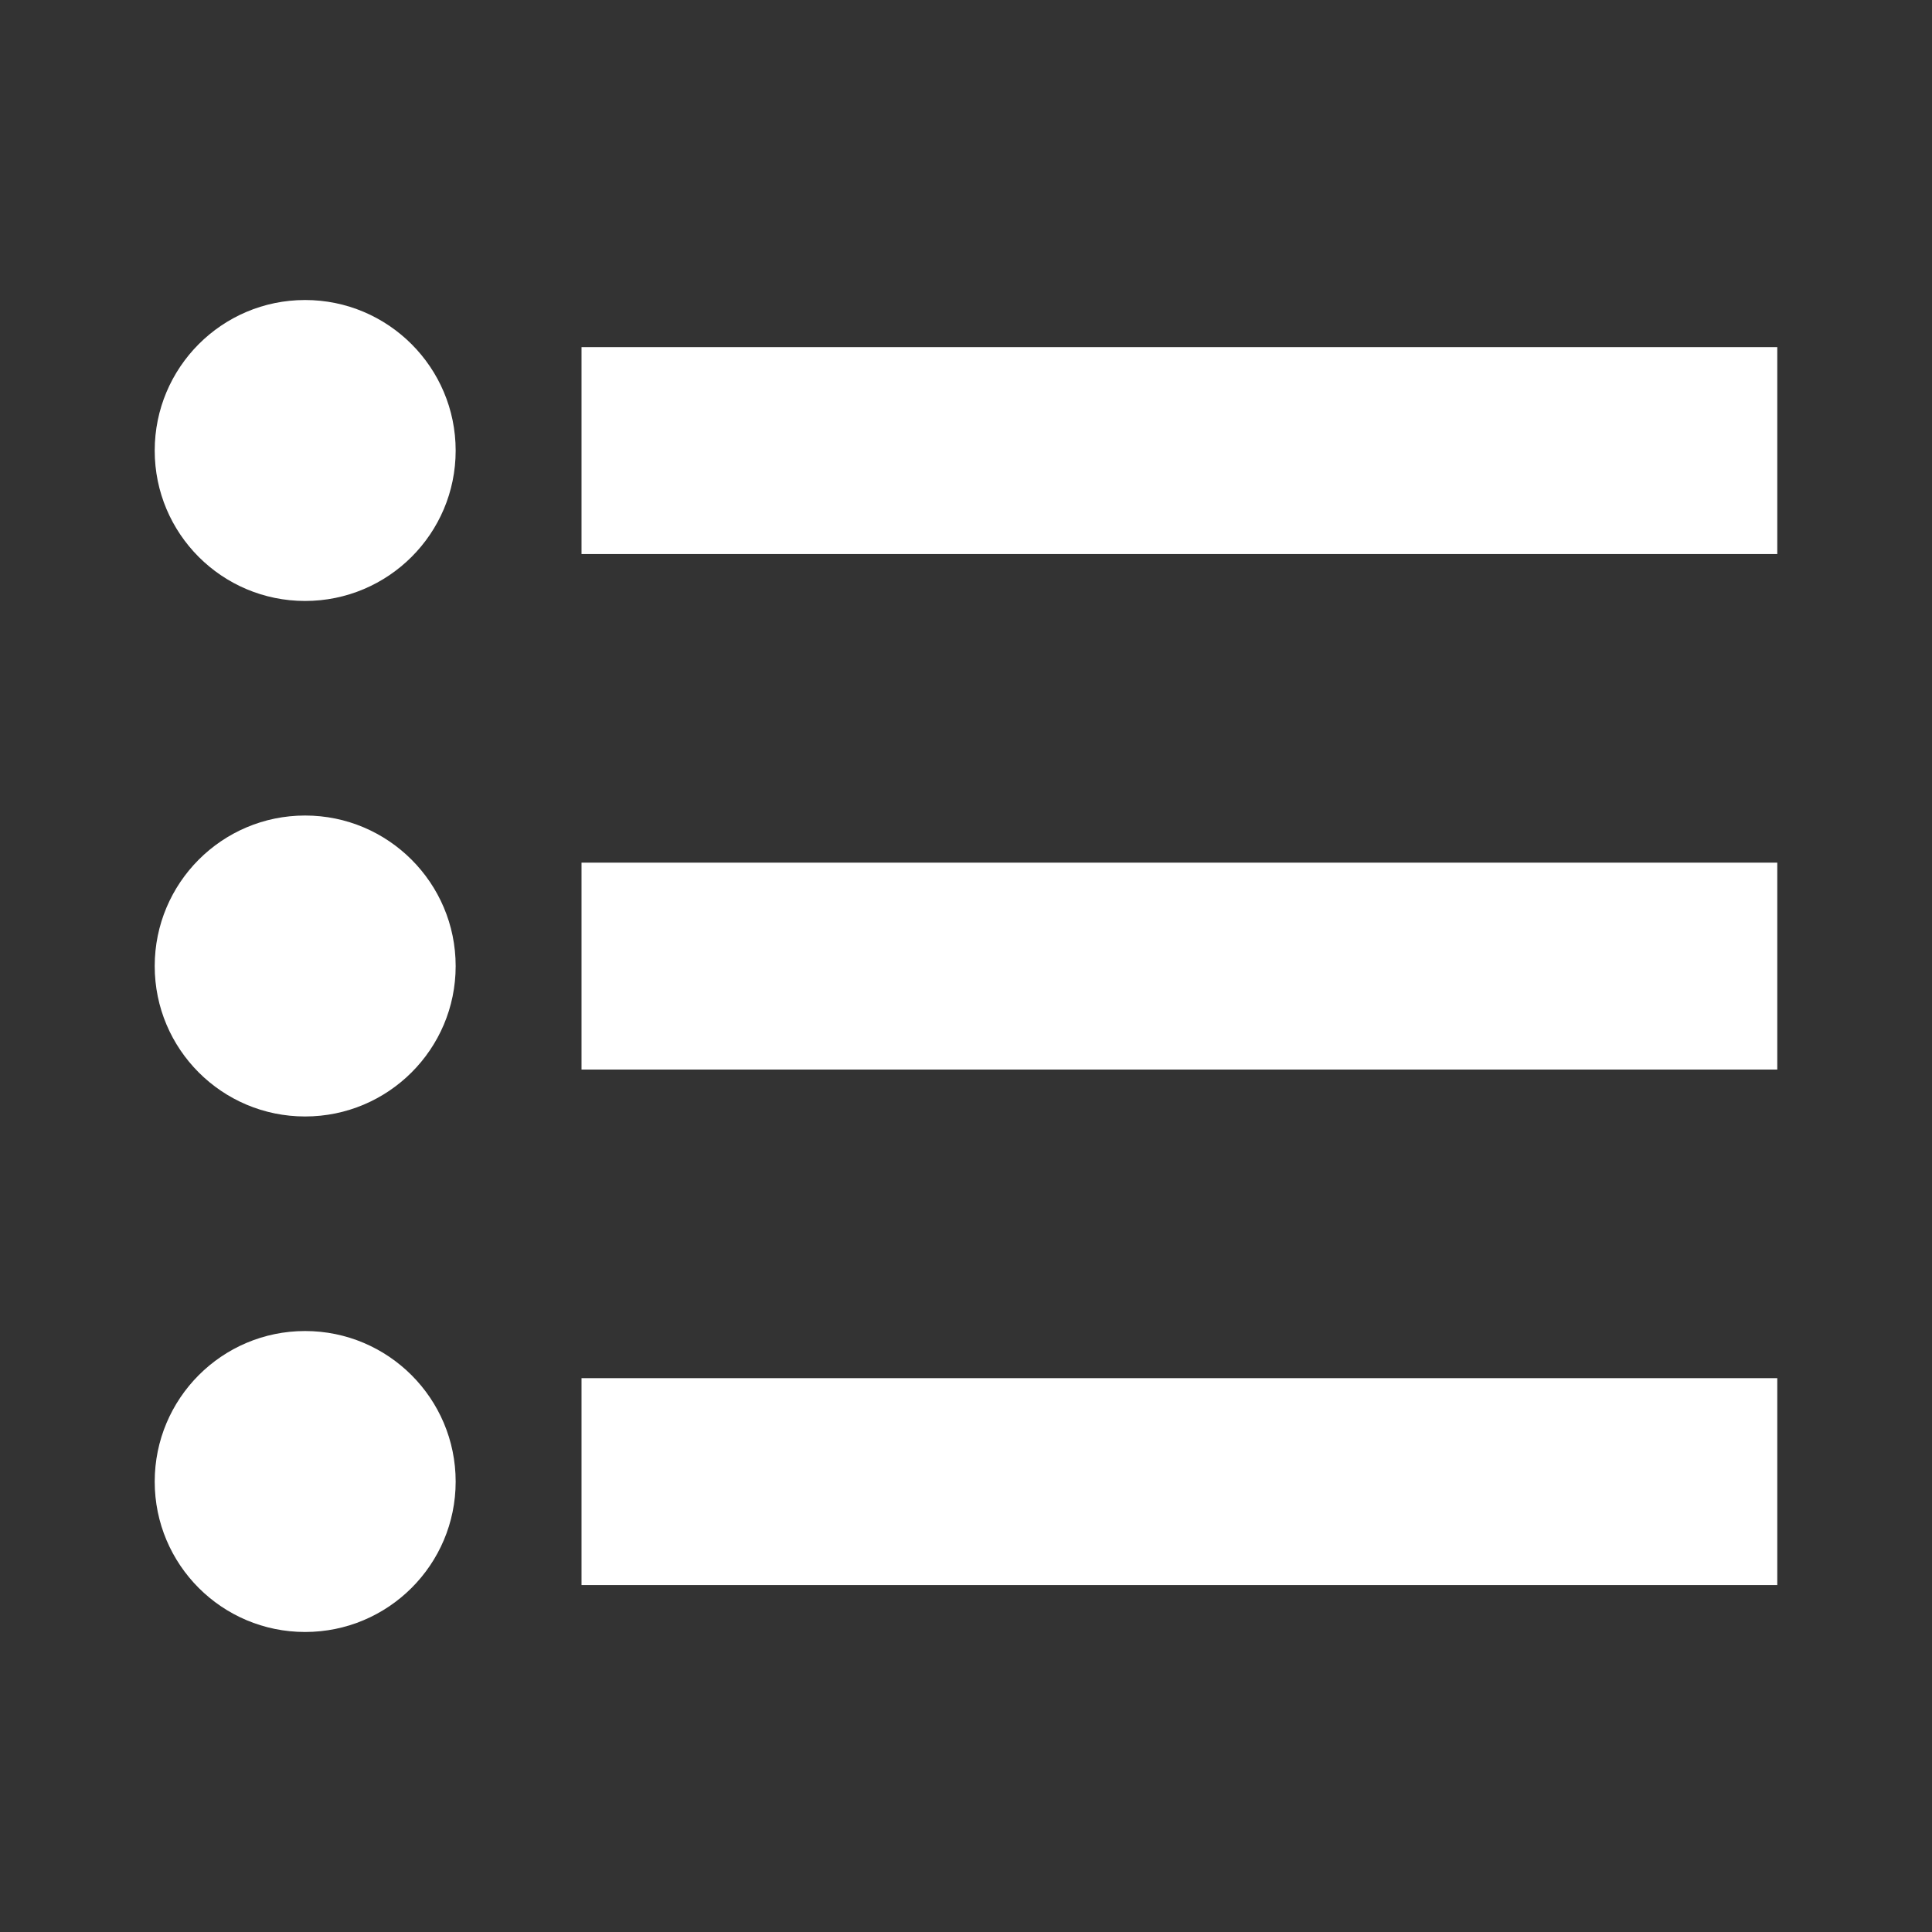<?xml version="1.0" encoding="UTF-8" standalone="no"?>
<!-- Created with Inkscape (http://www.inkscape.org/) -->

<svg
   xmlns:dc="http://purl.org/dc/elements/1.1/"
   xmlns:cc="http://creativecommons.org/ns#"
   xmlns:rdf="http://www.w3.org/1999/02/22-rdf-syntax-ns#"
   xmlns:svg="http://www.w3.org/2000/svg"
   xmlns="http://www.w3.org/2000/svg"
   xmlns:inkscape="http://www.inkscape.org/namespaces/inkscape"
   version="1.1"
   width="100%"
   height="100%"
   viewBox="0 0 512 512"
   id="svg2">
  <rect x="0" y="0" width="512" height="512" fill="#333333" stroke="none"/>
  <defs
     id="defs8">
    <clipPath
       id="clipPath3432">
      <path
         d="M 26,0 C 11.603,0 0,11.603 0,26 l 0,460 c 0,14.397 11.603,26 26,26 l 460,0 c 14.397,0 26,-11.603 26,-26 L 512,26 C 512,11.603 500.397,0 486,0 L 26,0 z"
         inkscape:connector-curvature="0"
         id="path3434"
         style="fill:none;fill-opacity:1;stroke:none" />
    </clipPath>
  </defs>
  <path
     d="M 26,0 C 11.603,0 0,11.603 0,26 l 0,460 c 0,14.397 11.603,26 26,26 l 460,0 c 14.397,0 26,-11.603 26,-26 L 512,26 C 512,11.603 500.397,0 486,0 L 26,0 z"
     inkscape:connector-curvature="0"
     id="rect2986"
     style="fill:none;fill-opacity:1;stroke:none" />
  <g
     clip-path="url(#clipPath3432)"
     id="g3237"
     style="opacity:0.0;fill:#000000;fill-opacity:1;stroke:none">
    <path
       d="M 80.852,79.507 C 58.83,79.507 41,97.388 41,119.41 L 429.909,508.319 c 0,-22.022 17.83,-39.903 39.852,-39.903 z"
       inkscape:connector-curvature="0"
       id="path3239"
       style="fill:#000000" />
    <path
       d="m 41,119.41 c 0,11.011 4.458,20.974 11.668,28.185 L 441.577,536.504 c -7.21,-7.21 -11.668,-17.173 -11.668,-28.185 z"
       inkscape:connector-curvature="0"
       id="path3241"
       style="fill:#000000" />
    <path
       d="m 52.668,147.595 c 7.21,7.21 17.173,11.668 28.185,11.668 l 388.909,388.909 c -11.011,0 -20.974,-4.458 -28.185,-11.668 z"
       inkscape:connector-curvature="0"
       id="path3243"
       style="fill:#000000" />
    <path
       d="m 80.852,159.263 c 22.022,0 39.903,-17.83 39.903,-39.852 L 509.664,508.319 c 0,22.022 -17.881,39.852 -39.903,39.852 z"
       inkscape:connector-curvature="0"
       id="path3245"
       style="fill:#000000" />
    <path
       d="m 120.756,119.41 c 0,-11.011 -4.47,-20.987 -11.693,-28.21 L 497.971,480.109 c 7.223,7.223 11.693,17.199 11.693,28.21 z"
       inkscape:connector-curvature="0"
       id="path3247"
       style="fill:#000000" />
    <path
       d="M 109.062,91.2 C 101.839,83.977 91.864,79.507 80.852,79.507 L 469.761,468.416 c 11.011,0 20.987,4.47 28.21,11.693 z"
       inkscape:connector-curvature="0"
       id="path3249"
       style="fill:#000000" />
    <path
       d="m 154.11,91.996 0,54.829 388.909,388.909 0,-54.829 z"
       inkscape:connector-curvature="0"
       id="path3251"
       style="fill:#000000" />
    <path
       d="m 154.11,146.825 316.89,0 388.909,388.909 -316.89,0 z"
       inkscape:connector-curvature="0"
       id="path3253"
       style="fill:#000000" />
    <path
       d="m 471,146.825 0,-54.829 388.909,388.909 0,54.829 z"
       inkscape:connector-curvature="0"
       id="path3255"
       style="fill:#000000" />
    <path
       d="m 471,91.996 -316.89,0 388.909,388.909 316.89,0 z"
       inkscape:connector-curvature="0"
       id="path3257"
       style="fill:#000000" />
    <path
       d="M 80.852,216.122 C 58.83,216.122 41,234.003 41,256.025 l 388.909,388.909 c 0,-22.022 17.83,-39.903 39.852,-39.903 z"
       inkscape:connector-curvature="0"
       id="path3259"
       style="fill:#000000" />
    <path
       d="m 41,256.025 c 0,11.011 4.458,20.974 11.668,28.185 L 441.577,673.119 c -7.21,-7.21 -11.668,-17.173 -11.668,-28.185 z"
       inkscape:connector-curvature="0"
       id="path3261"
       style="fill:#000000" />
    <path
       d="m 52.668,284.21 c 7.21,7.21 17.173,11.668 28.185,11.668 l 388.909,388.909 c -11.011,0 -20.974,-4.458 -28.185,-11.668 z"
       inkscape:connector-curvature="0"
       id="path3263"
       style="fill:#000000" />
    <path
       d="m 80.852,295.878 c 22.022,0 39.903,-17.83 39.903,-39.852 l 388.909,388.909 c 0,22.022 -17.881,39.852 -39.903,39.852 z"
       inkscape:connector-curvature="0"
       id="path3265"
       style="fill:#000000" />
    <path
       d="m 120.756,256.025 c 0,-10.363 -3.96,-19.81 -10.448,-26.907 L 499.217,618.027 c 6.488,7.097 10.448,16.544 10.448,26.907 z"
       inkscape:connector-curvature="0"
       id="path3267"
       style="fill:#000000" />
    <path
       d="M 110.308,229.118 C 103.009,221.134 92.511,216.122 80.852,216.122 l 388.909,388.909 c 11.659,0 22.157,5.012 29.456,12.996 z"
       inkscape:connector-curvature="0"
       id="path3269"
       style="fill:#000000" />
    <path
       d="m 154.11,228.611 0,54.829 388.909,388.909 0,-54.829 z"
       inkscape:connector-curvature="0"
       id="path3271"
       style="fill:#000000" />
    <path
       d="m 154.11,283.44 316.89,0 388.909,388.909 -316.89,0 z"
       inkscape:connector-curvature="0"
       id="path3273"
       style="fill:#000000" />
    <path
       d="m 471,283.44 0,-54.829 388.909,388.909 0,54.829 z"
       inkscape:connector-curvature="0"
       id="path3275"
       style="fill:#000000" />
    <path
       d="m 471,228.611 -316.89,0 388.909,388.909 316.89,0 z"
       inkscape:connector-curvature="0"
       id="path3277"
       style="fill:#000000" />
    <path
       d="M 80.852,352.737 C 58.83,352.737 41,370.618 41,392.64 l 388.909,388.909 c 0,-22.022 17.83,-39.903 39.852,-39.903 z"
       inkscape:connector-curvature="0"
       id="path3279"
       style="fill:#000000" />
    <path
       d="m 41,392.64 c 0,11.011 4.458,20.974 11.668,28.185 L 441.577,809.734 c -7.21,-7.21 -11.668,-17.173 -11.668,-28.185 z"
       inkscape:connector-curvature="0"
       id="path3281"
       style="fill:#000000" />
    <path
       d="m 52.668,420.825 c 7.21,7.21 17.173,11.668 28.185,11.668 l 388.909,388.909 c -11.011,0 -20.974,-4.458 -28.185,-11.668 z"
       inkscape:connector-curvature="0"
       id="path3283"
       style="fill:#000000" />
    <path
       d="m 80.852,432.493 c 22.022,0 39.903,-17.83 39.903,-39.852 l 388.909,388.909 c 0,22.022 -17.881,39.852 -39.903,39.852 z"
       inkscape:connector-curvature="0"
       id="path3285"
       style="fill:#000000" />
    <path
       d="m 120.756,392.64 c 0,-10.363 -3.96,-19.81 -10.448,-26.907 L 499.217,754.642 c 6.488,7.097 10.448,16.544 10.448,26.907 z"
       inkscape:connector-curvature="0"
       id="path3287"
       style="fill:#000000" />
    <path
       d="m 110.308,365.733 c -7.299,-7.985 -17.797,-12.996 -29.456,-12.996 l 388.909,388.909 c 11.659,0 22.157,5.012 29.456,12.996 z"
       inkscape:connector-curvature="0"
       id="path3289"
       style="fill:#000000" />
    <path
       d="m 154.11,365.226 0,54.829 388.909,388.909 0,-54.829 z"
       inkscape:connector-curvature="0"
       id="path3291"
       style="fill:#000000" />
    <path
       d="m 154.11,420.055 316.89,0 388.909,388.909 -316.89,0 z"
       inkscape:connector-curvature="0"
       id="path3293"
       style="fill:#000000" />
    <path
       d="m 471,420.055 0,-54.829 388.909,388.909 0,54.829 z"
       inkscape:connector-curvature="0"
       id="path3295"
       style="fill:#000000" />
    <path
       d="m 471,365.226 -316.89,0 388.909,388.909 316.89,0 z"
       inkscape:connector-curvature="0"
       id="path3297"
       style="fill:#000000" />
  </g>
  <path
     d="M 80.852,79.507 C 58.83,79.507 41,97.388 41,119.41 c 0,22.022 17.83,39.852 39.852,39.852 22.022,0 39.903,-17.83 39.903,-39.852 0,-22.022 -17.881,-39.903 -39.903,-39.903 z m 73.257,12.489 0,54.829 316.89,0 0,-54.829 -316.89,0 z M 80.852,216.122 C 58.83,216.122 41,234.003 41,256.025 c 0,22.022 17.83,39.852 39.852,39.852 22.022,0 39.903,-17.83 39.903,-39.852 0,-22.022 -17.881,-39.903 -39.903,-39.903 z m 73.257,12.489 0,54.829 316.89,0 0,-54.829 -316.89,0 z M 80.852,352.737 C 58.83,352.737 41,370.618 41,392.64 c 0,22.022 17.83,39.852 39.852,39.852 22.022,0 39.903,-17.83 39.903,-39.852 0,-22.022 -17.881,-39.903 -39.903,-39.903 z m 73.257,12.489 0,54.829 316.89,0 0,-54.829 -316.89,0 z"
     inkscape:connector-curvature="0"
     id="path3891"
     style="fill:#ffffff;fill-opacity:1;stroke:none" />
</svg>
